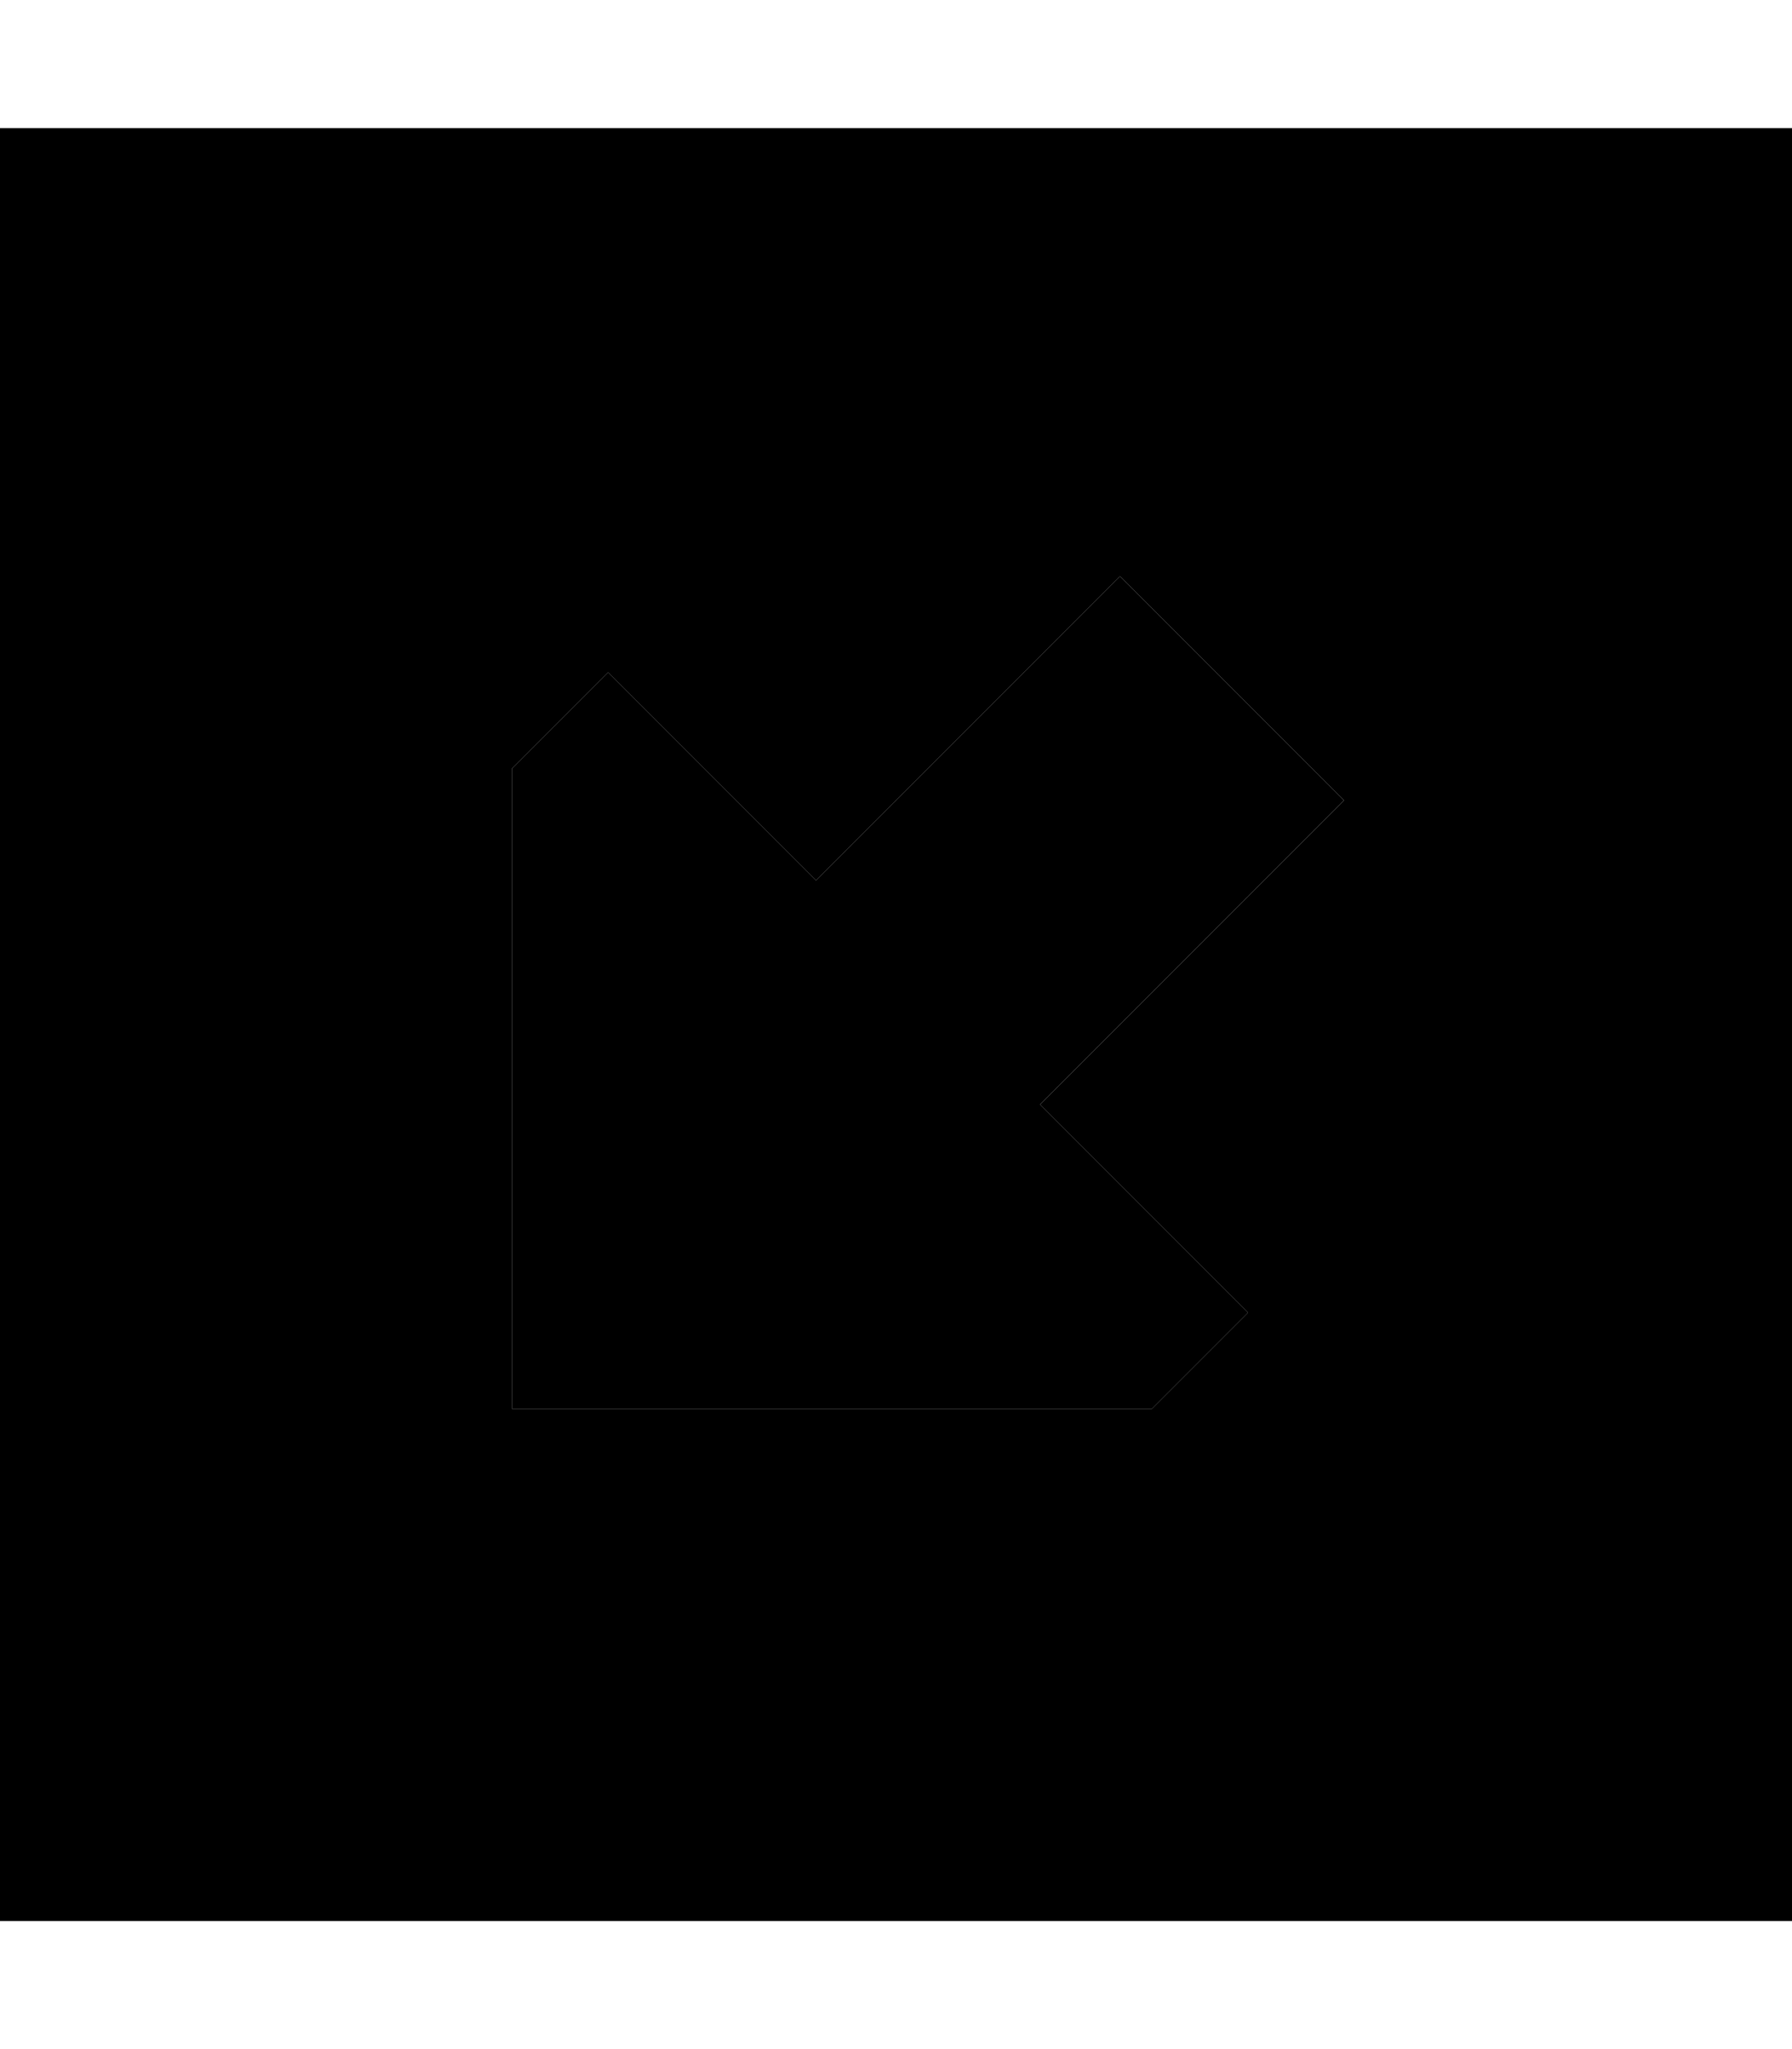 <svg xmlns="http://www.w3.org/2000/svg" viewBox="0 0 448 512"><path class="pr-icon-duotone-secondary" d="M0 32L0 480l448 0 0-448L0 32zM128 192l24-24 52 52 76-76 56 56-76 76 52 52-24 24-160 0 0-160z"/><path class="pr-icon-duotone-primary" d="M152 168l-24 24 0 160 160 0 24-24-52-52 76-76-56-56-76 76-52-52z"/></svg>